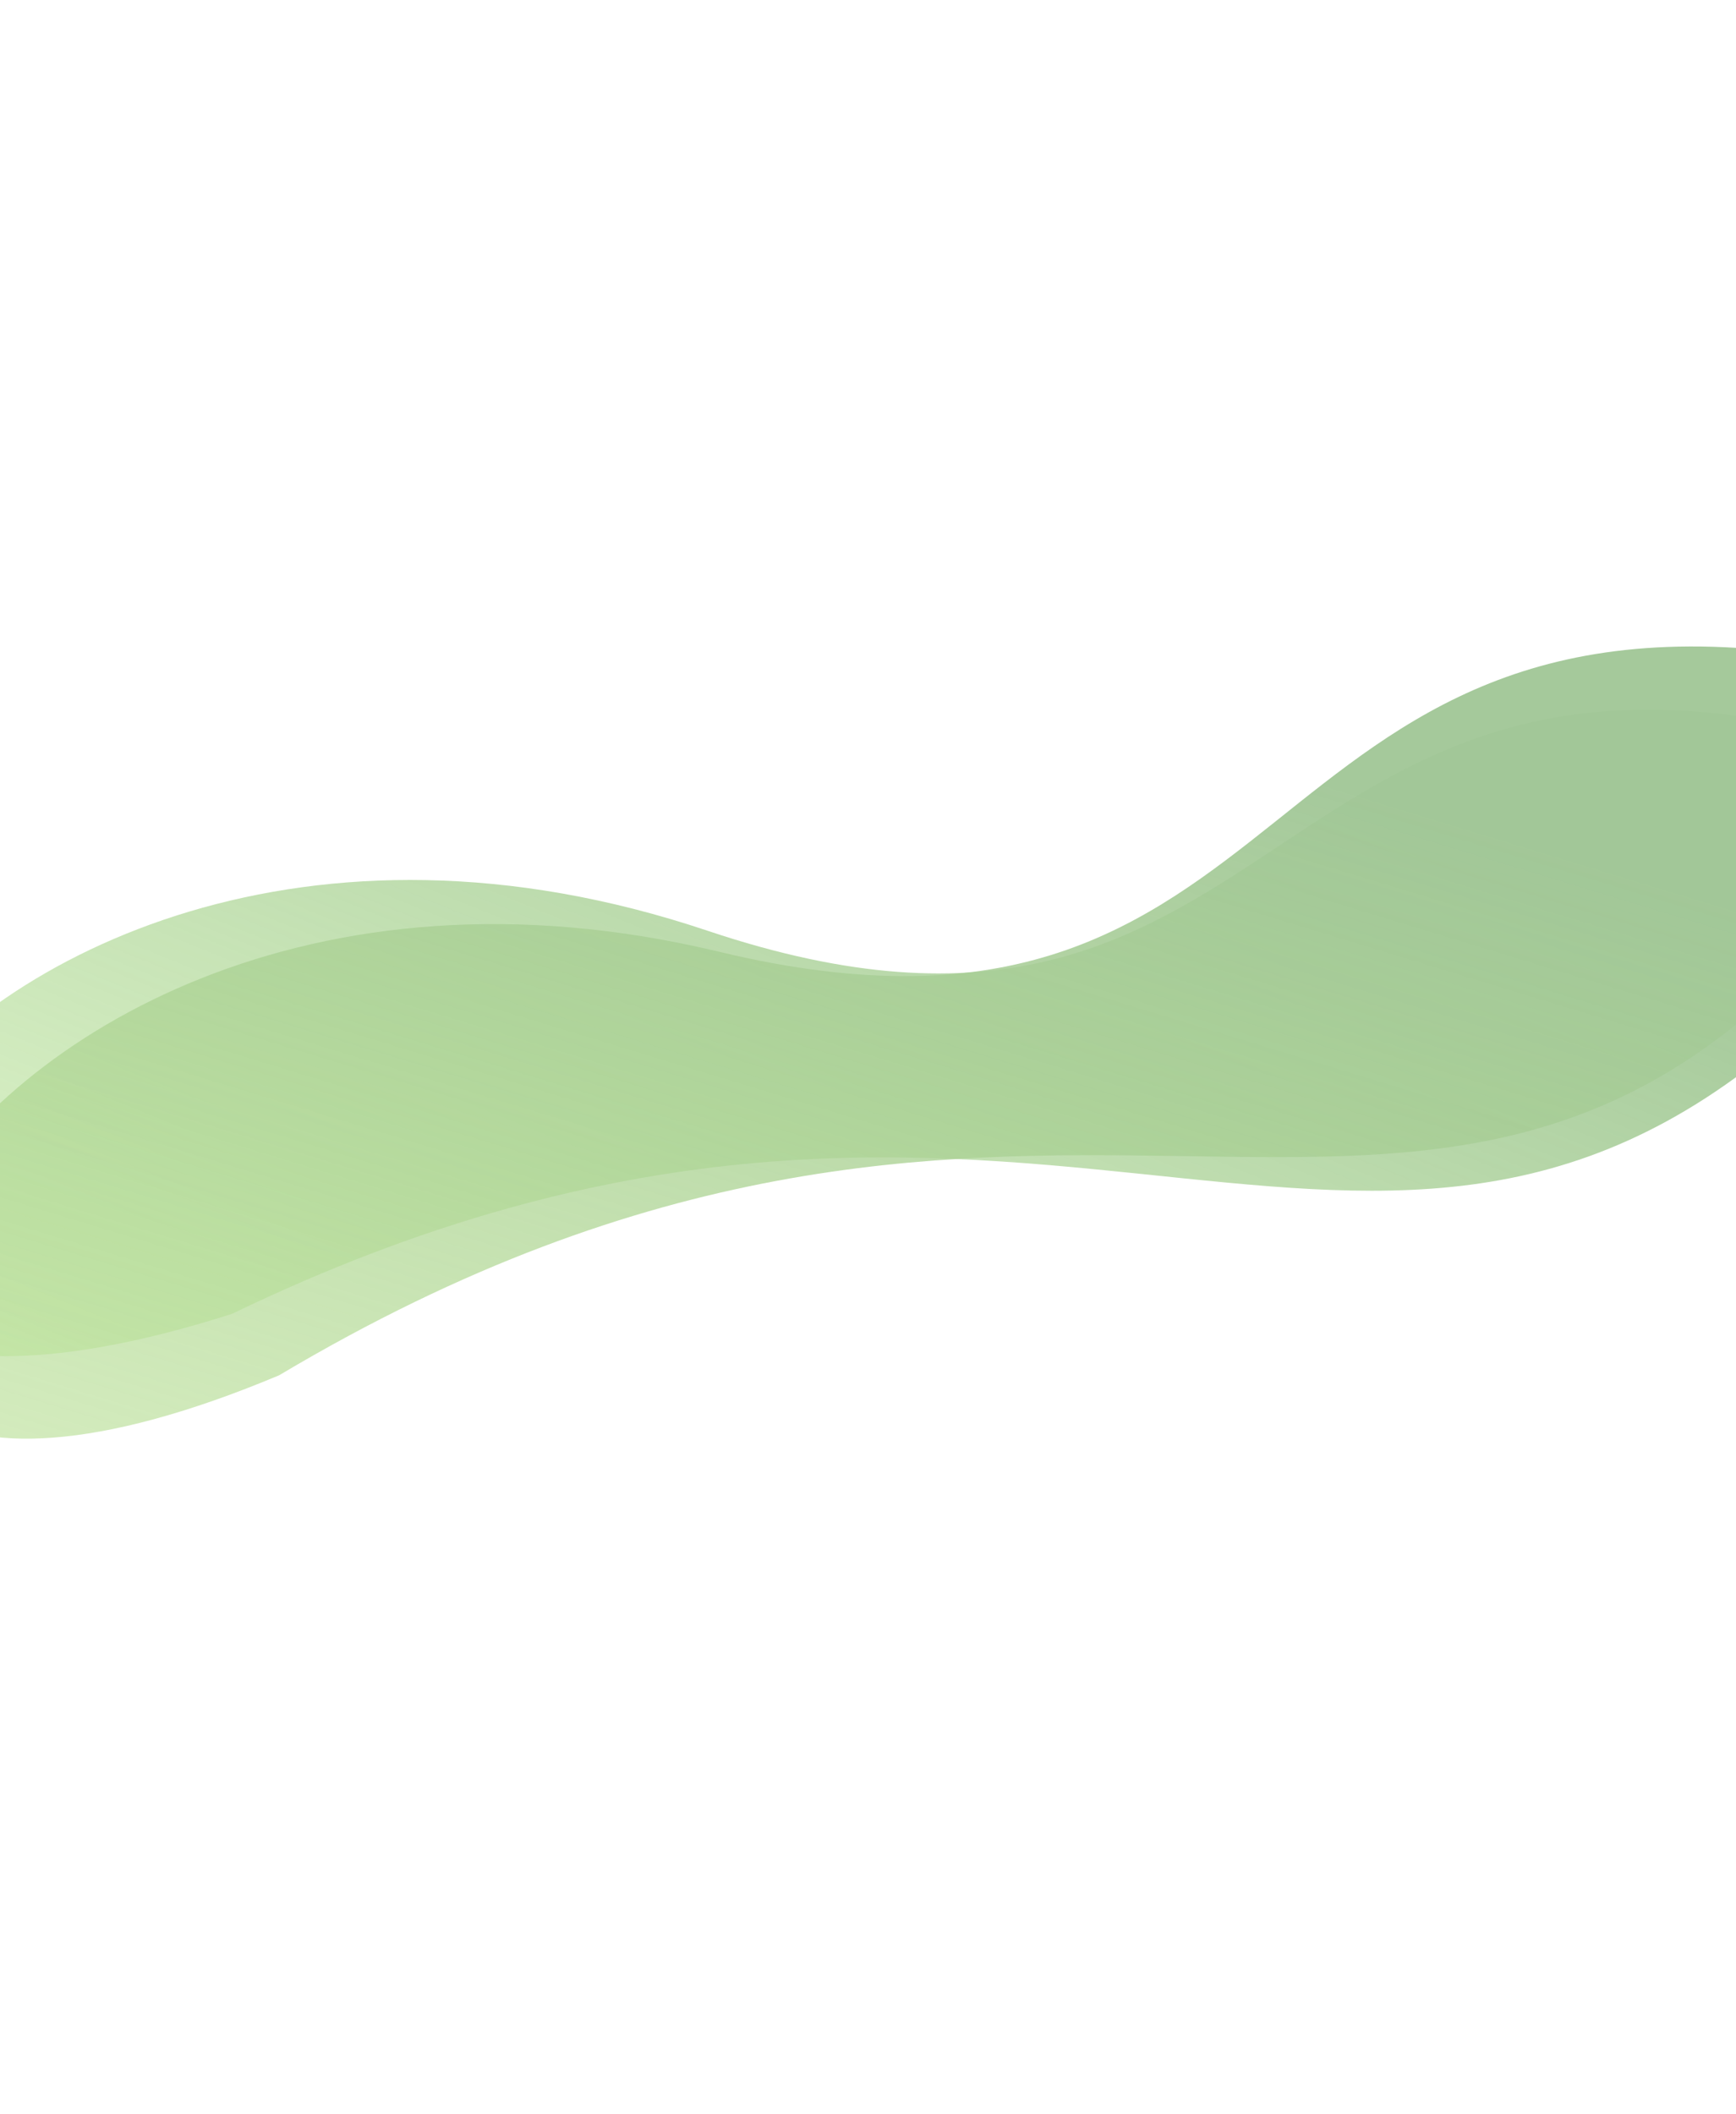 <svg width="1920" height="2338" viewBox="0 0 1920 2338" fill="none" xmlns="http://www.w3.org/2000/svg">
<path d="M2136.91 1009.97C2108.13 1026.33 2087.45 1029.39 2101.82 992.499C2101.81 992.502 2101.81 992.504 2101.8 992.506C2135.82 907.853 2135.25 840.132 2033.01 813.888C1392.8 649.545 1421.05 1243.66 782.328 1029.21C-100.954 732.664 -583.891 1721.44 256.422 1453C1120.56 1036.26 1498.64 1558.56 1975.06 1147.51C1954.21 1212.21 1977.23 1237.2 2064.62 1070.77C2092.82 1046.81 2116.75 1026.71 2136.91 1009.97C2202.98 972.402 2311.76 864.753 2136.91 1009.97Z" fill="url(#paint0_linear)"/>
<path d="M2142.98 914.29C2115.75 933.115 2095.42 937.989 2106.49 899.974C2106.48 899.977 2106.48 899.98 2106.47 899.983C2132.92 812.667 2126.4 745.258 2022.25 728.102C1370.07 620.666 1450.43 1209.99 795.332 1052.52C-110.597 834.755 -504.756 1862.16 308.709 1520.89C1132.88 1029.82 1555.39 1516.86 1993.84 1065.52C1978.76 1131.81 2003.89 1154.68 2076.31 981.213C2102.3 954.868 2124.37 932.739 2142.98 914.29C2205.5 871.063 2304.39 754.27 2142.98 914.29Z" fill="url(#paint1_linear)"/>
<defs>
<linearGradient id="paint0_linear" x1="1456.59" y1="2435.11" x2="1992.62" y2="1108.09" gradientUnits="userSpaceOnUse">
<stop offset="0.062" stop-color="#D0F4AB" stop-opacity="0.53"/>
<stop offset="1" stop-color="#A2C798" stop-opacity="0.97"/>
</linearGradient>
<linearGradient id="paint1_linear" x1="1590.55" y1="2393.72" x2="2007.88" y2="1024.72" gradientUnits="userSpaceOnUse">
<stop offset="0.062" stop-color="#B9E28F" stop-opacity="0.53"/>
<stop offset="1" stop-color="#A2C798" stop-opacity="0.97"/>
</linearGradient>
</defs>
</svg>
